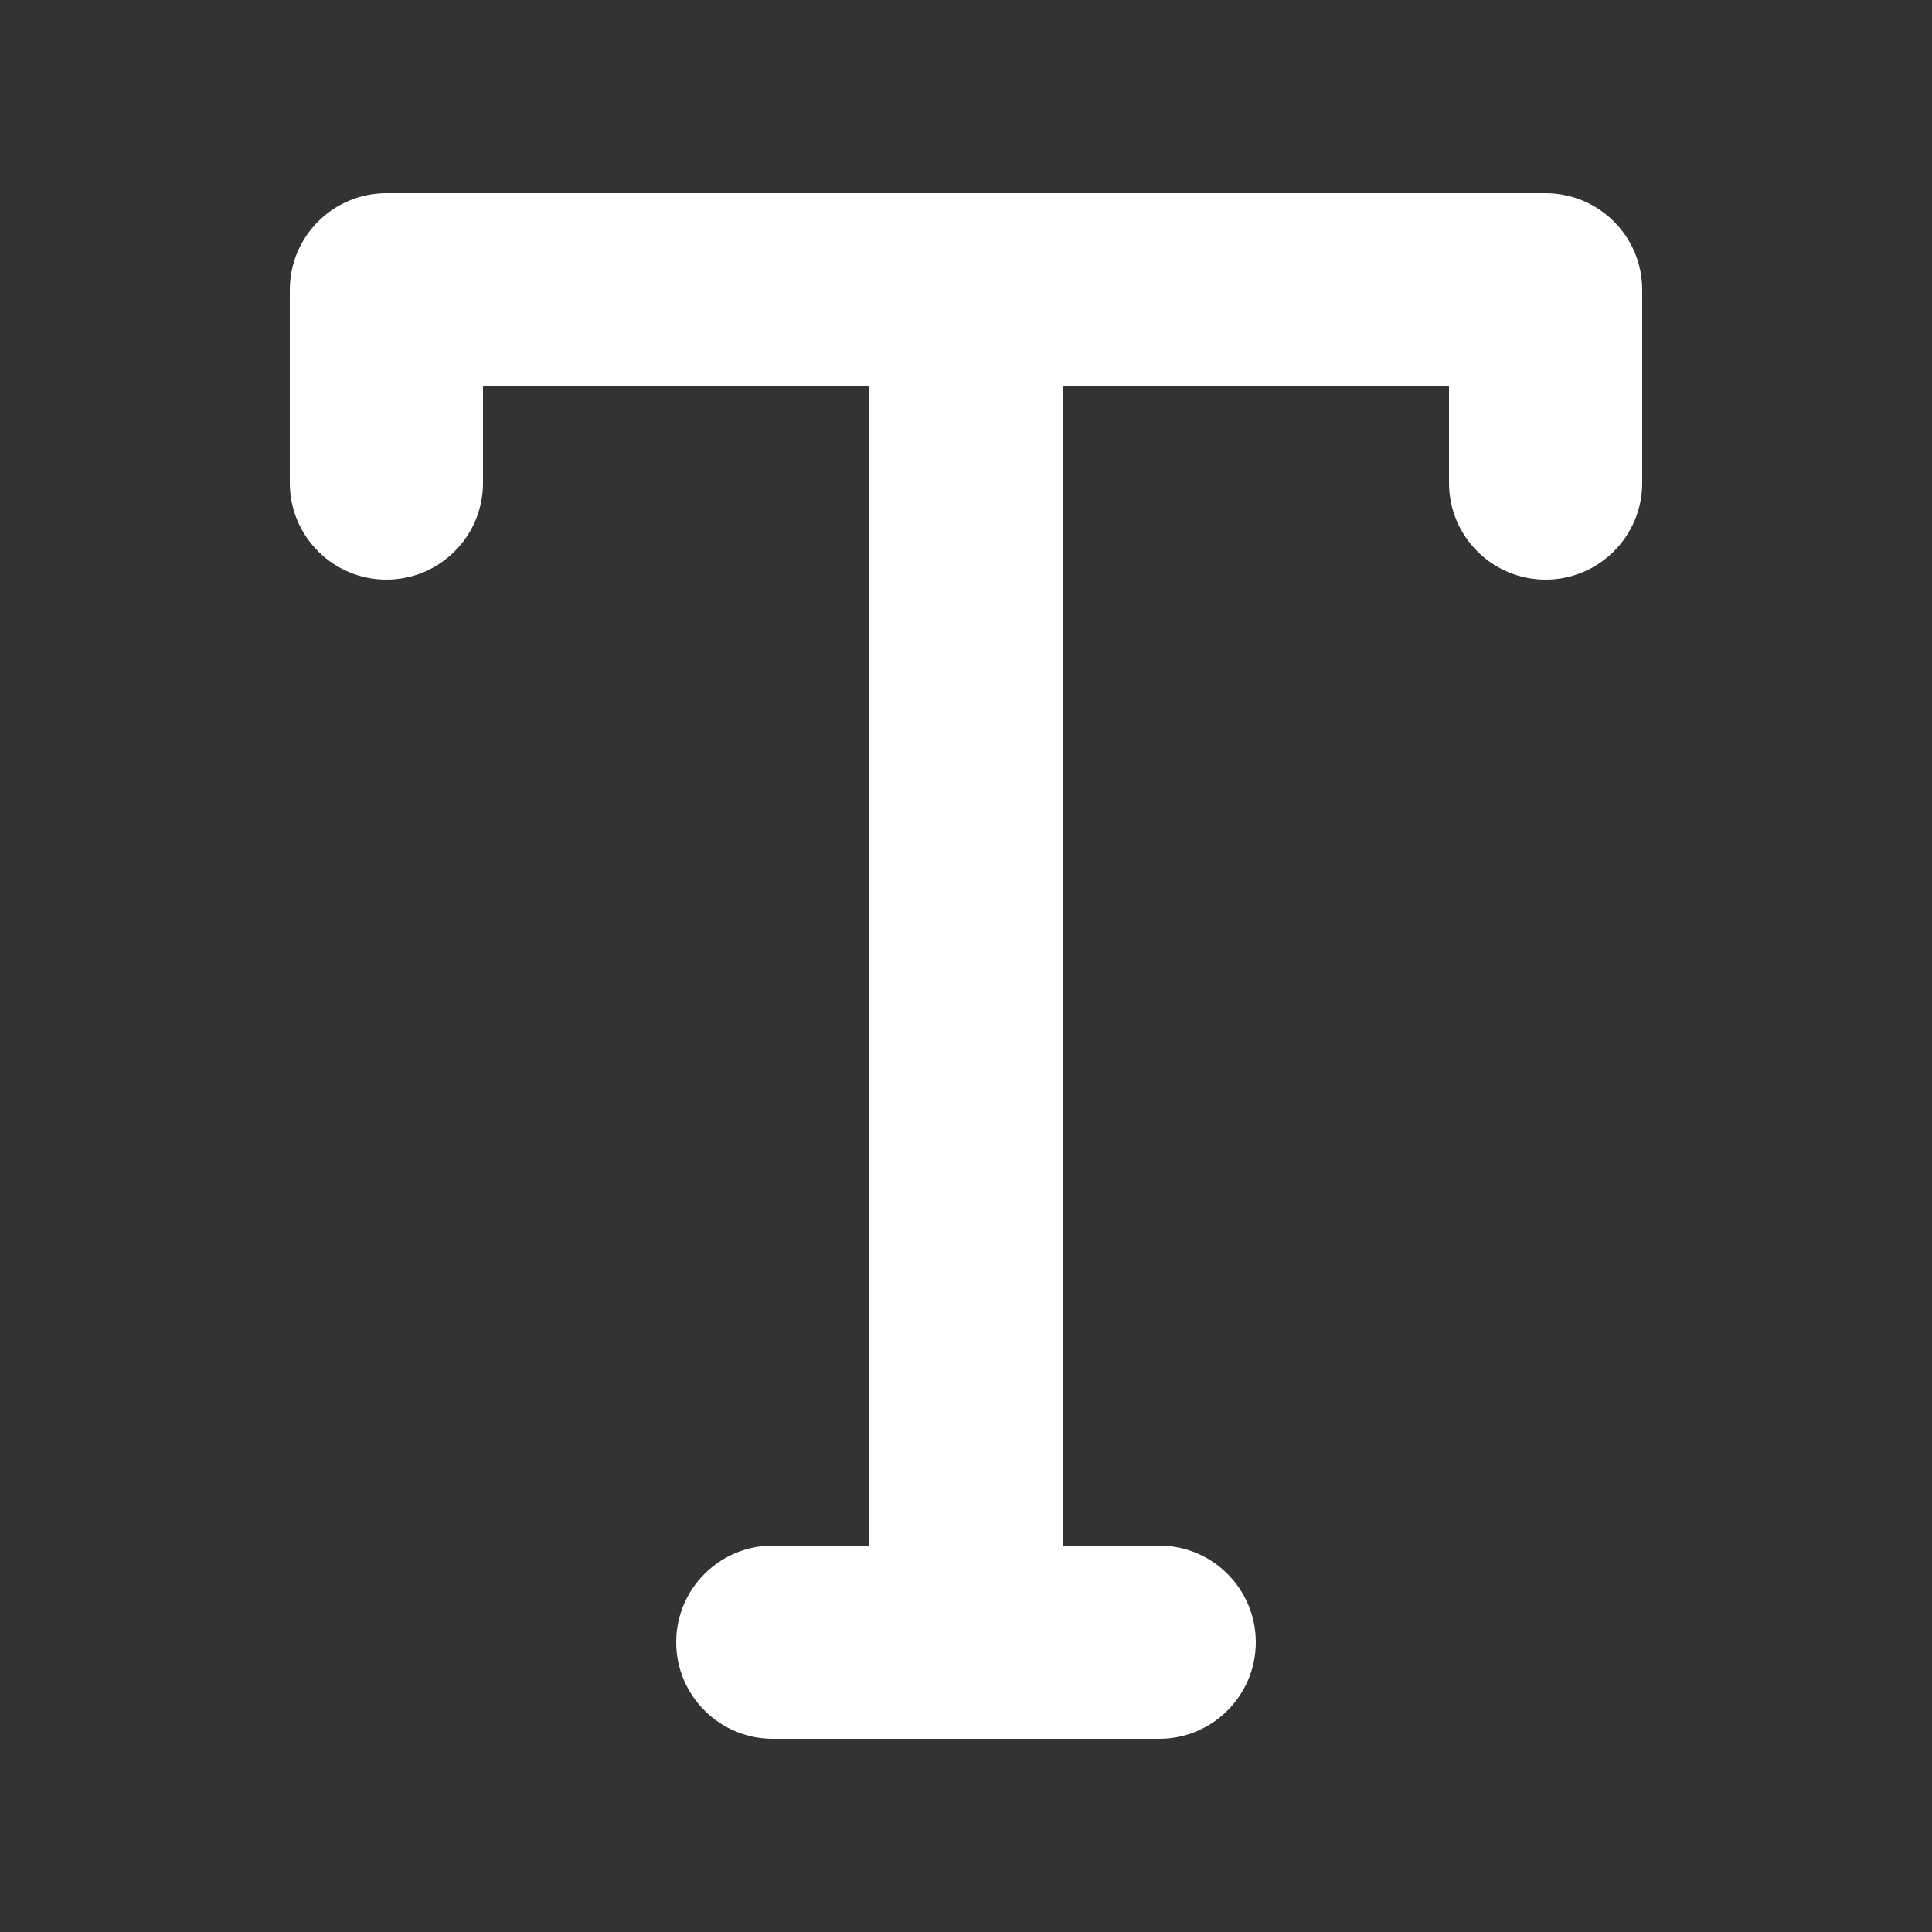 <svg width="20" height="20" viewBox="0 0 20 20" fill="none" xmlns="http://www.w3.org/2000/svg">
<rect x="0" y="0" width="20" height="20" fill="#333333" stroke="none"/>
<path d="M3 3C3 2.448 3.448 2 4 2H16C16.552 2 17 2.448 17 3V5C17 5.552 16.552 6 16 6C15.448 6 15 5.552 15 5V4H11V16H12C12.552 16 13 16.448 13 17C13 17.552 12.552 18 12 18H8C7.448 18 7 17.552 7 17C7 16.448 7.448 16 8 16H9V4H5V5C5 5.552 4.552 6 4 6C3.448 6 3 5.552 3 5V3Z" fill="#fff"/>
</svg>
